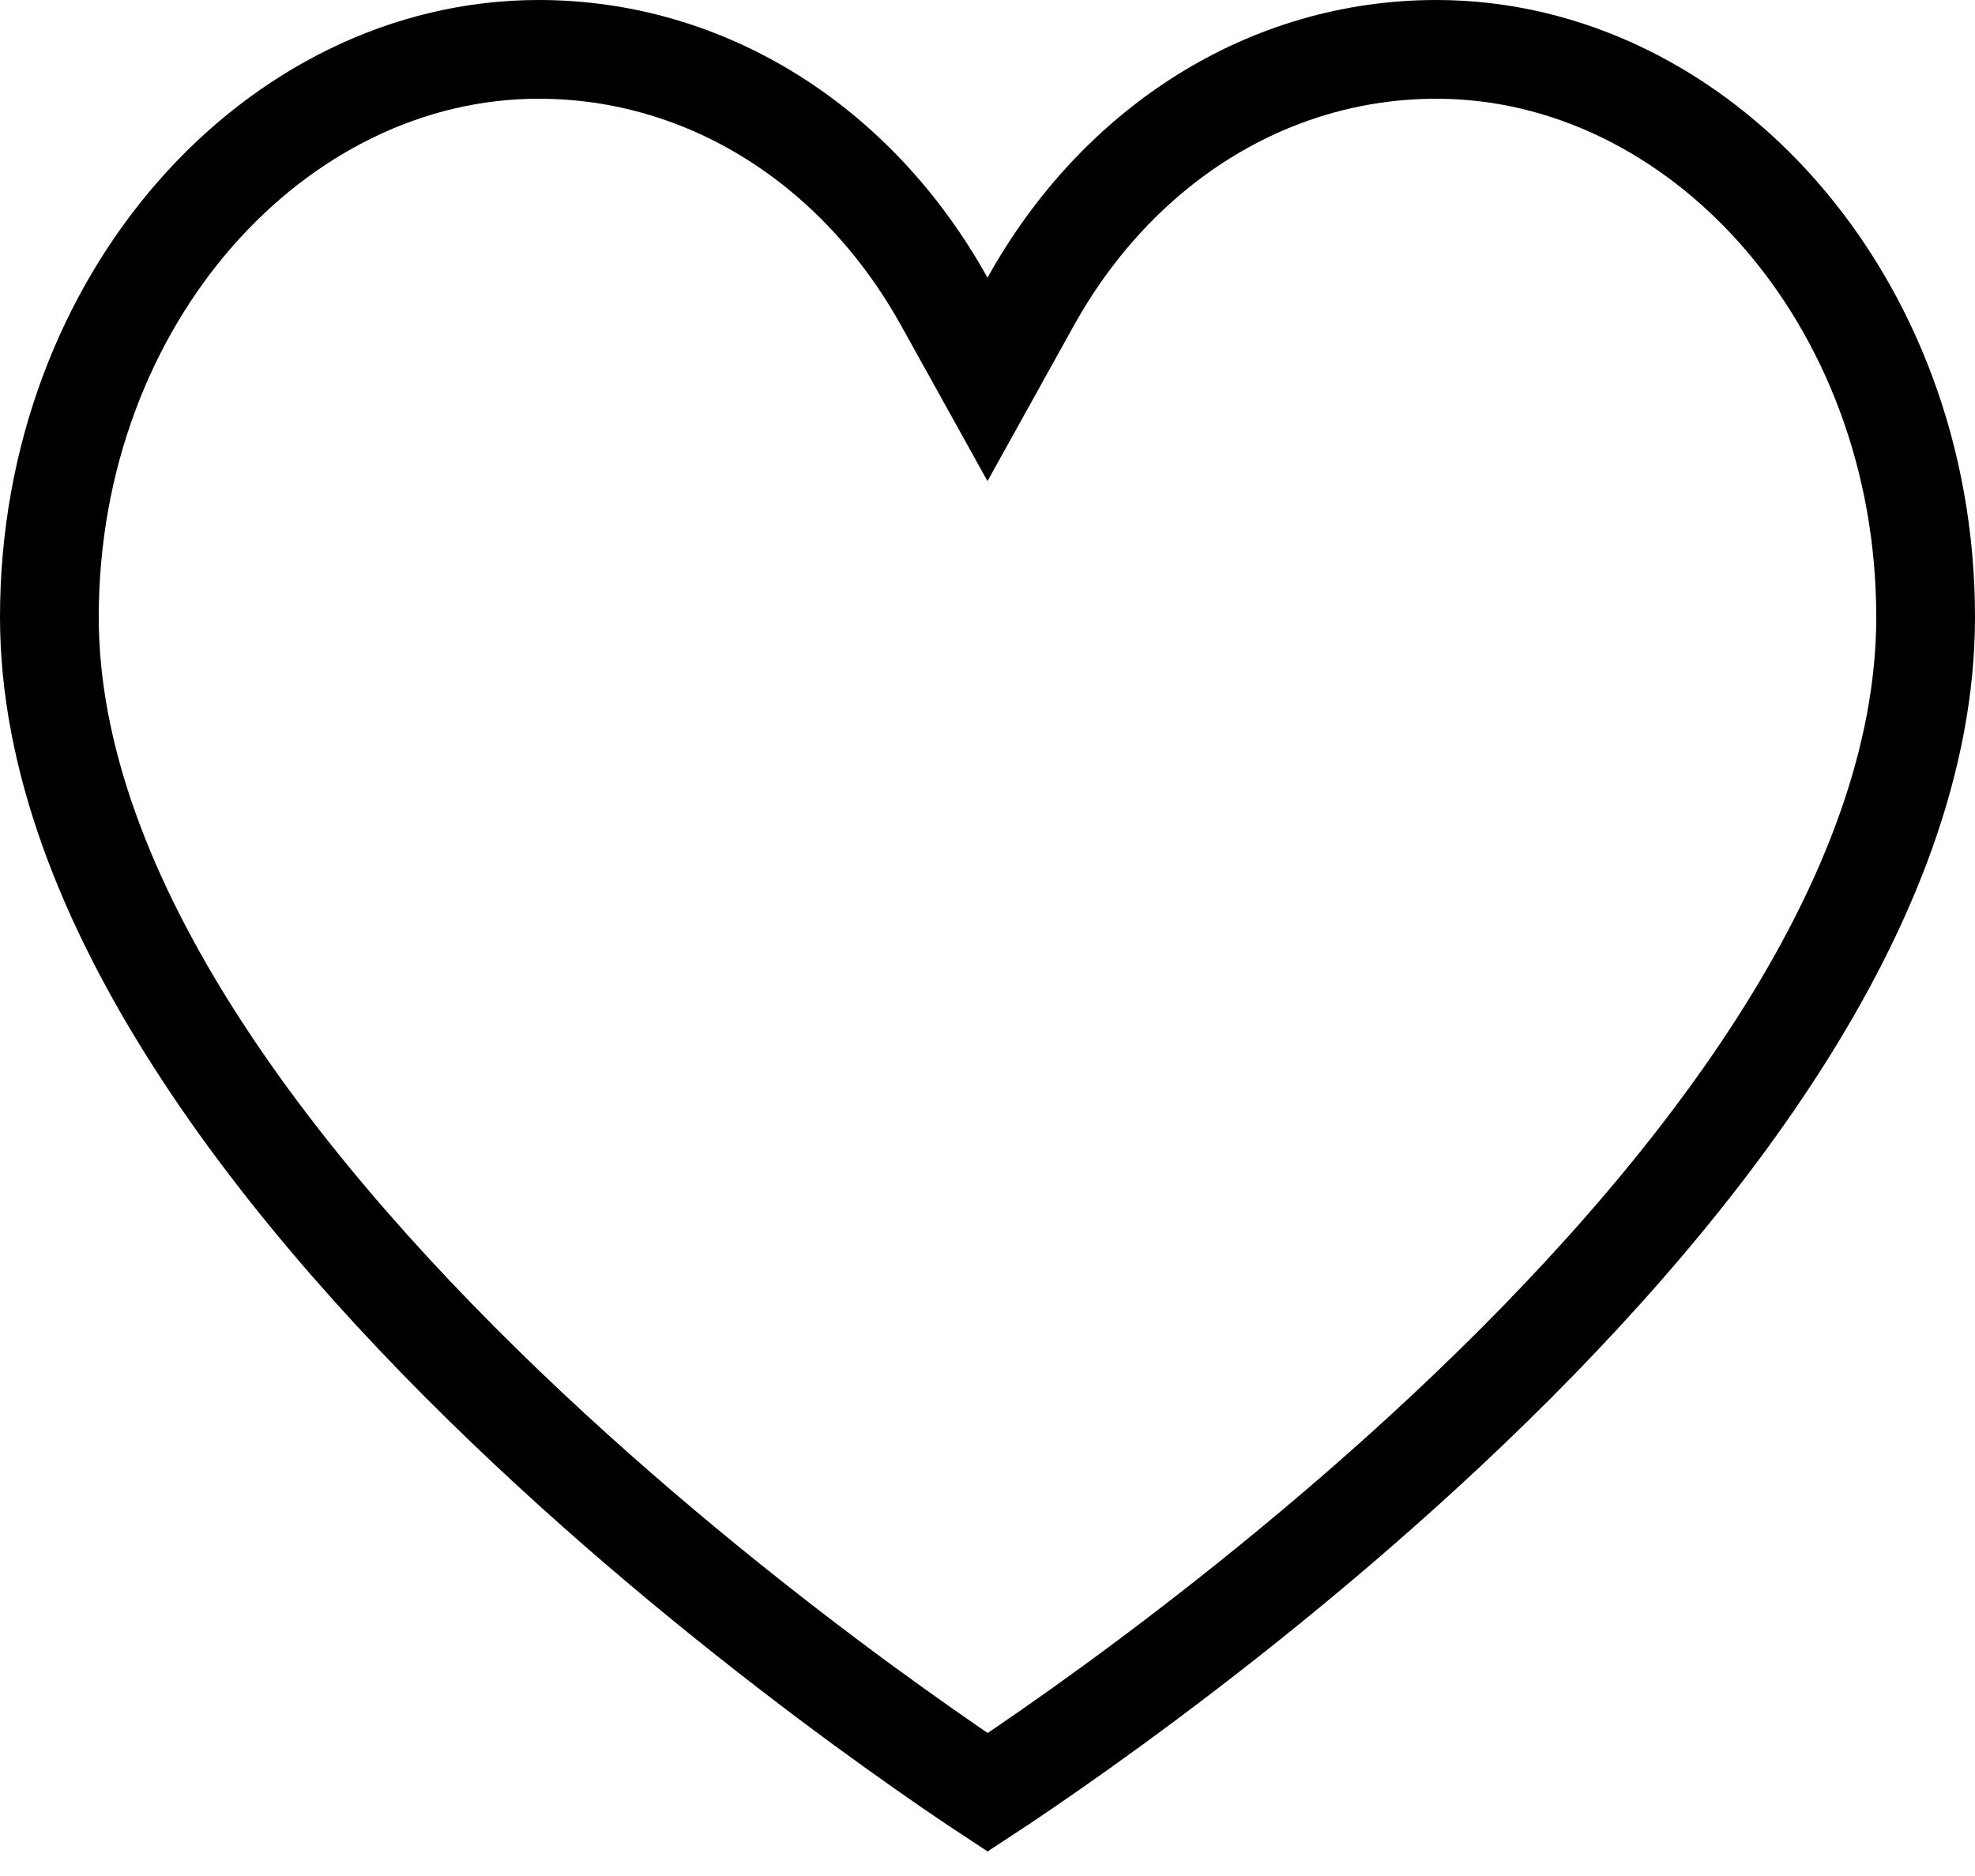 <svg width="40" height="38" viewBox="0 0 40 38" fill="none" xmlns="http://www.w3.org/2000/svg">
<path d="M19.126 6.111L20 7.685L20.874 6.111C22.629 2.951 25.679 1 29.091 1C34.415 1 39 6.045 39 12.5C39 15.363 37.852 18.299 36.033 21.141C34.218 23.976 31.782 26.647 29.316 28.958C26.854 31.266 24.388 33.193 22.536 34.544C21.61 35.218 20.84 35.748 20.303 36.108C20.193 36.181 20.092 36.248 20.002 36.307C19.912 36.248 19.811 36.18 19.7 36.105C19.162 35.743 18.392 35.209 17.466 34.531C15.614 33.171 13.147 31.235 10.685 28.92C8.219 26.602 5.782 23.927 3.967 21.096C2.147 18.258 1 15.335 1 12.5C1 6.045 5.585 1 10.909 1C14.321 1 17.371 2.951 19.126 6.111Z" stroke="black" stroke-width="2"/>
</svg>
